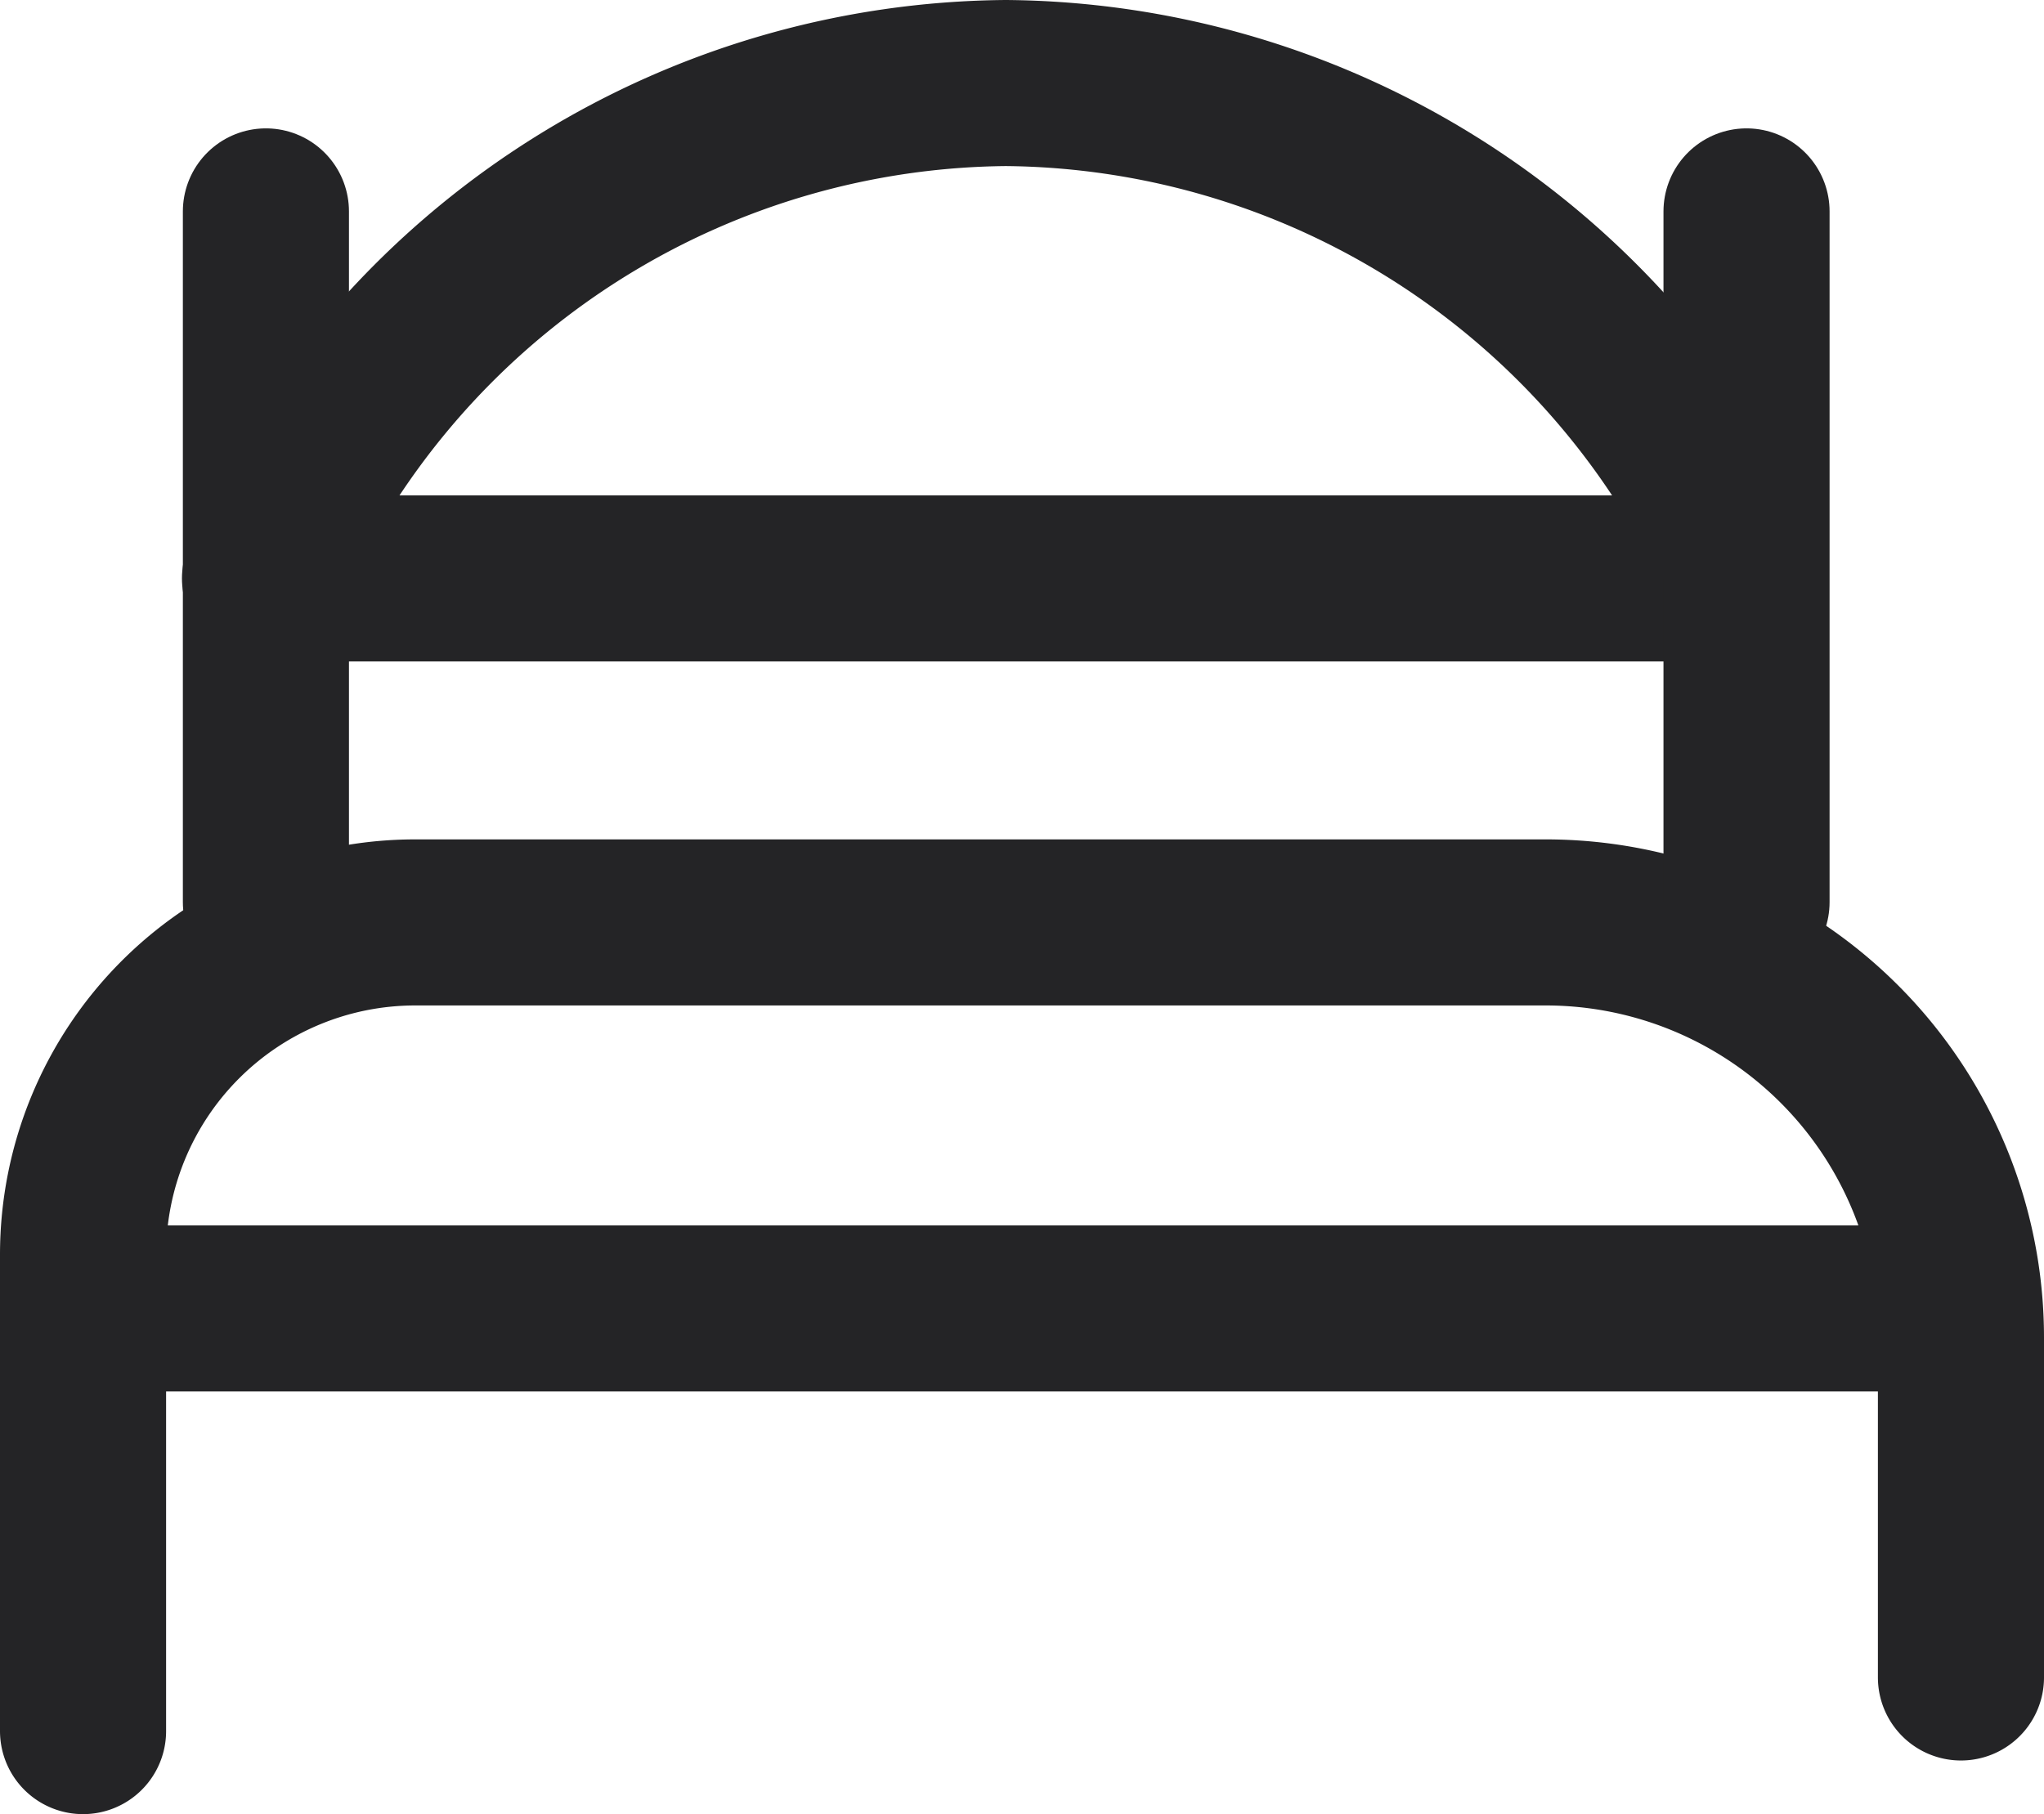 <svg xmlns="http://www.w3.org/2000/svg" width="24.613" height="21.848" viewBox="0 0 24.613 21.848"><defs><style>.a{fill:none;stroke:#242426;stroke-linecap:round;stroke-linejoin:round;stroke-miterlimit:10;stroke-width:2px;}</style></defs><g transform="translate(1 1)"><path class="a" d="M0,9.739V4A4,4,0,0,1,4,0H17.613a5,5,0,0,1,5,5V9.093" transform="translate(0 10.109)"/><path class="a" d="M.245.734H22.353" transform="translate(0 14.024)"/><path class="a" d="M.234.767H17.565" transform="translate(1.957 5.199)"/><path class="a" d="M.734.245V8.564" transform="translate(1.468 1.301)"/><path class="a" d="M.734.245V8.564" transform="translate(19.297 1.301)"/><path class="a" d="M17.331,5.279A9.855,9.855,0,0,0,8.686,0,9.86,9.86,0,0,0,0,5.355" transform="translate(2.426)"/></g></svg>